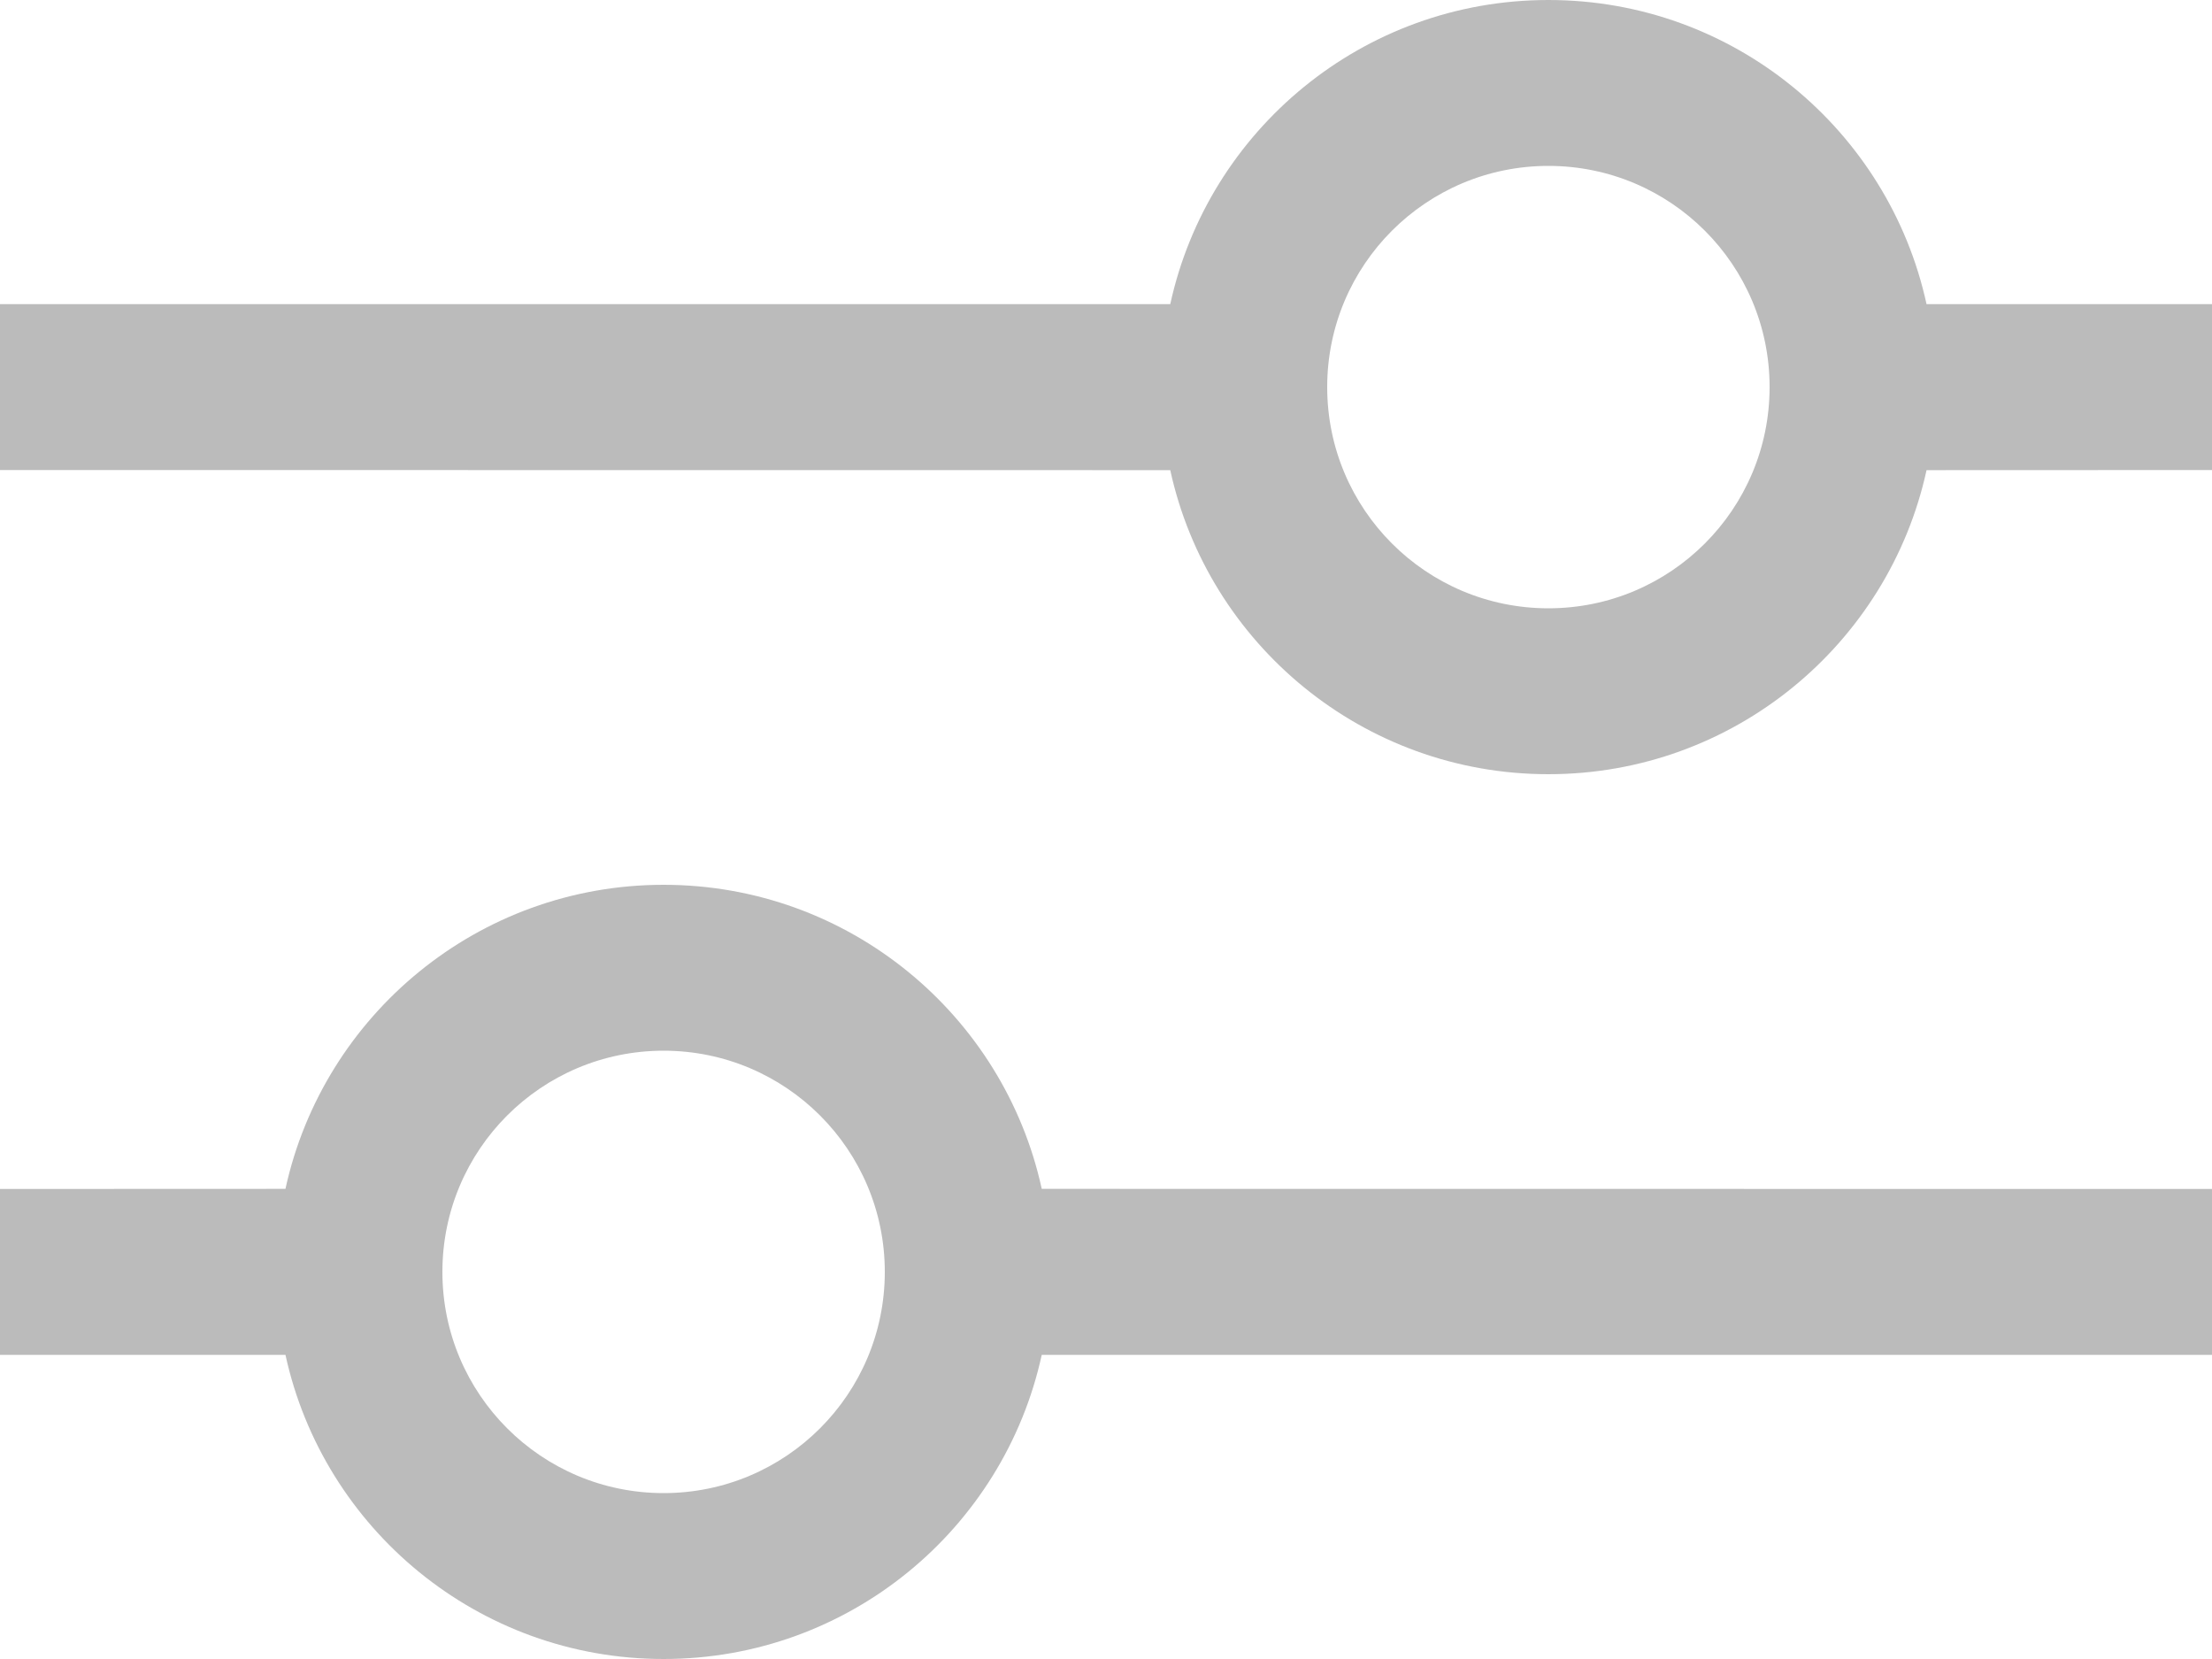<?xml version="1.0" encoding="UTF-8"?>
<svg width="20px" height="15px" viewBox="0 0 20 15" version="1.1" xmlns="http://www.w3.org/2000/svg" xmlns:xlink="http://www.w3.org/1999/xlink">
    <title>Icons / Filer@1.5x</title>
    <g id="Assets" stroke="none" stroke-width="1" fill="none" fill-rule="evenodd">
        <g id="3.4-|-Icons-/-Filer" fill="#BBBBBB" fill-rule="nonzero">
            <g id="Icons-/-Filer">
                <path d="M0,4.25 L0,2.75 L10.581,2.75 C10.924,1.177 12.324,0 14,0 C15.676,0 17.076,1.177 17.419,2.75 L20,2.75 L20,4.25 L17.419,4.251 C17.076,5.823 15.675,7 14,7 C12.325,7 10.924,5.823 10.581,4.251 L0,4.25 Z M14,1.5 C12.895,1.5 12,2.395 12,3.5 C12,4.605 12.895,5.5 14,5.5 C15.105,5.5 16,4.605 16,3.5 C16,2.395 15.105,1.5 14,1.5 Z" id="Oval"></path>
                <path d="M0,12.25 L0,10.75 L10.581,10.75 C10.924,9.177 12.324,8 14,8 C15.676,8 17.076,9.177 17.419,10.75 L20,10.75 L20,12.25 L17.419,12.251 C17.076,13.823 15.675,15 14,15 C12.325,15 10.924,13.823 10.581,12.251 L0,12.25 Z M14,9.5 C12.895,9.5 12,10.395 12,11.5 C12,12.605 12.895,13.5 14,13.5 C15.105,13.5 16,12.605 16,11.5 C16,10.395 15.105,9.5 14,9.5 Z" id="Oval" transform="translate(10, 11.5) scale(-1, -1) translate(-10, -11.5)"></path>
            </g>
        </g>
    </g>
</svg>